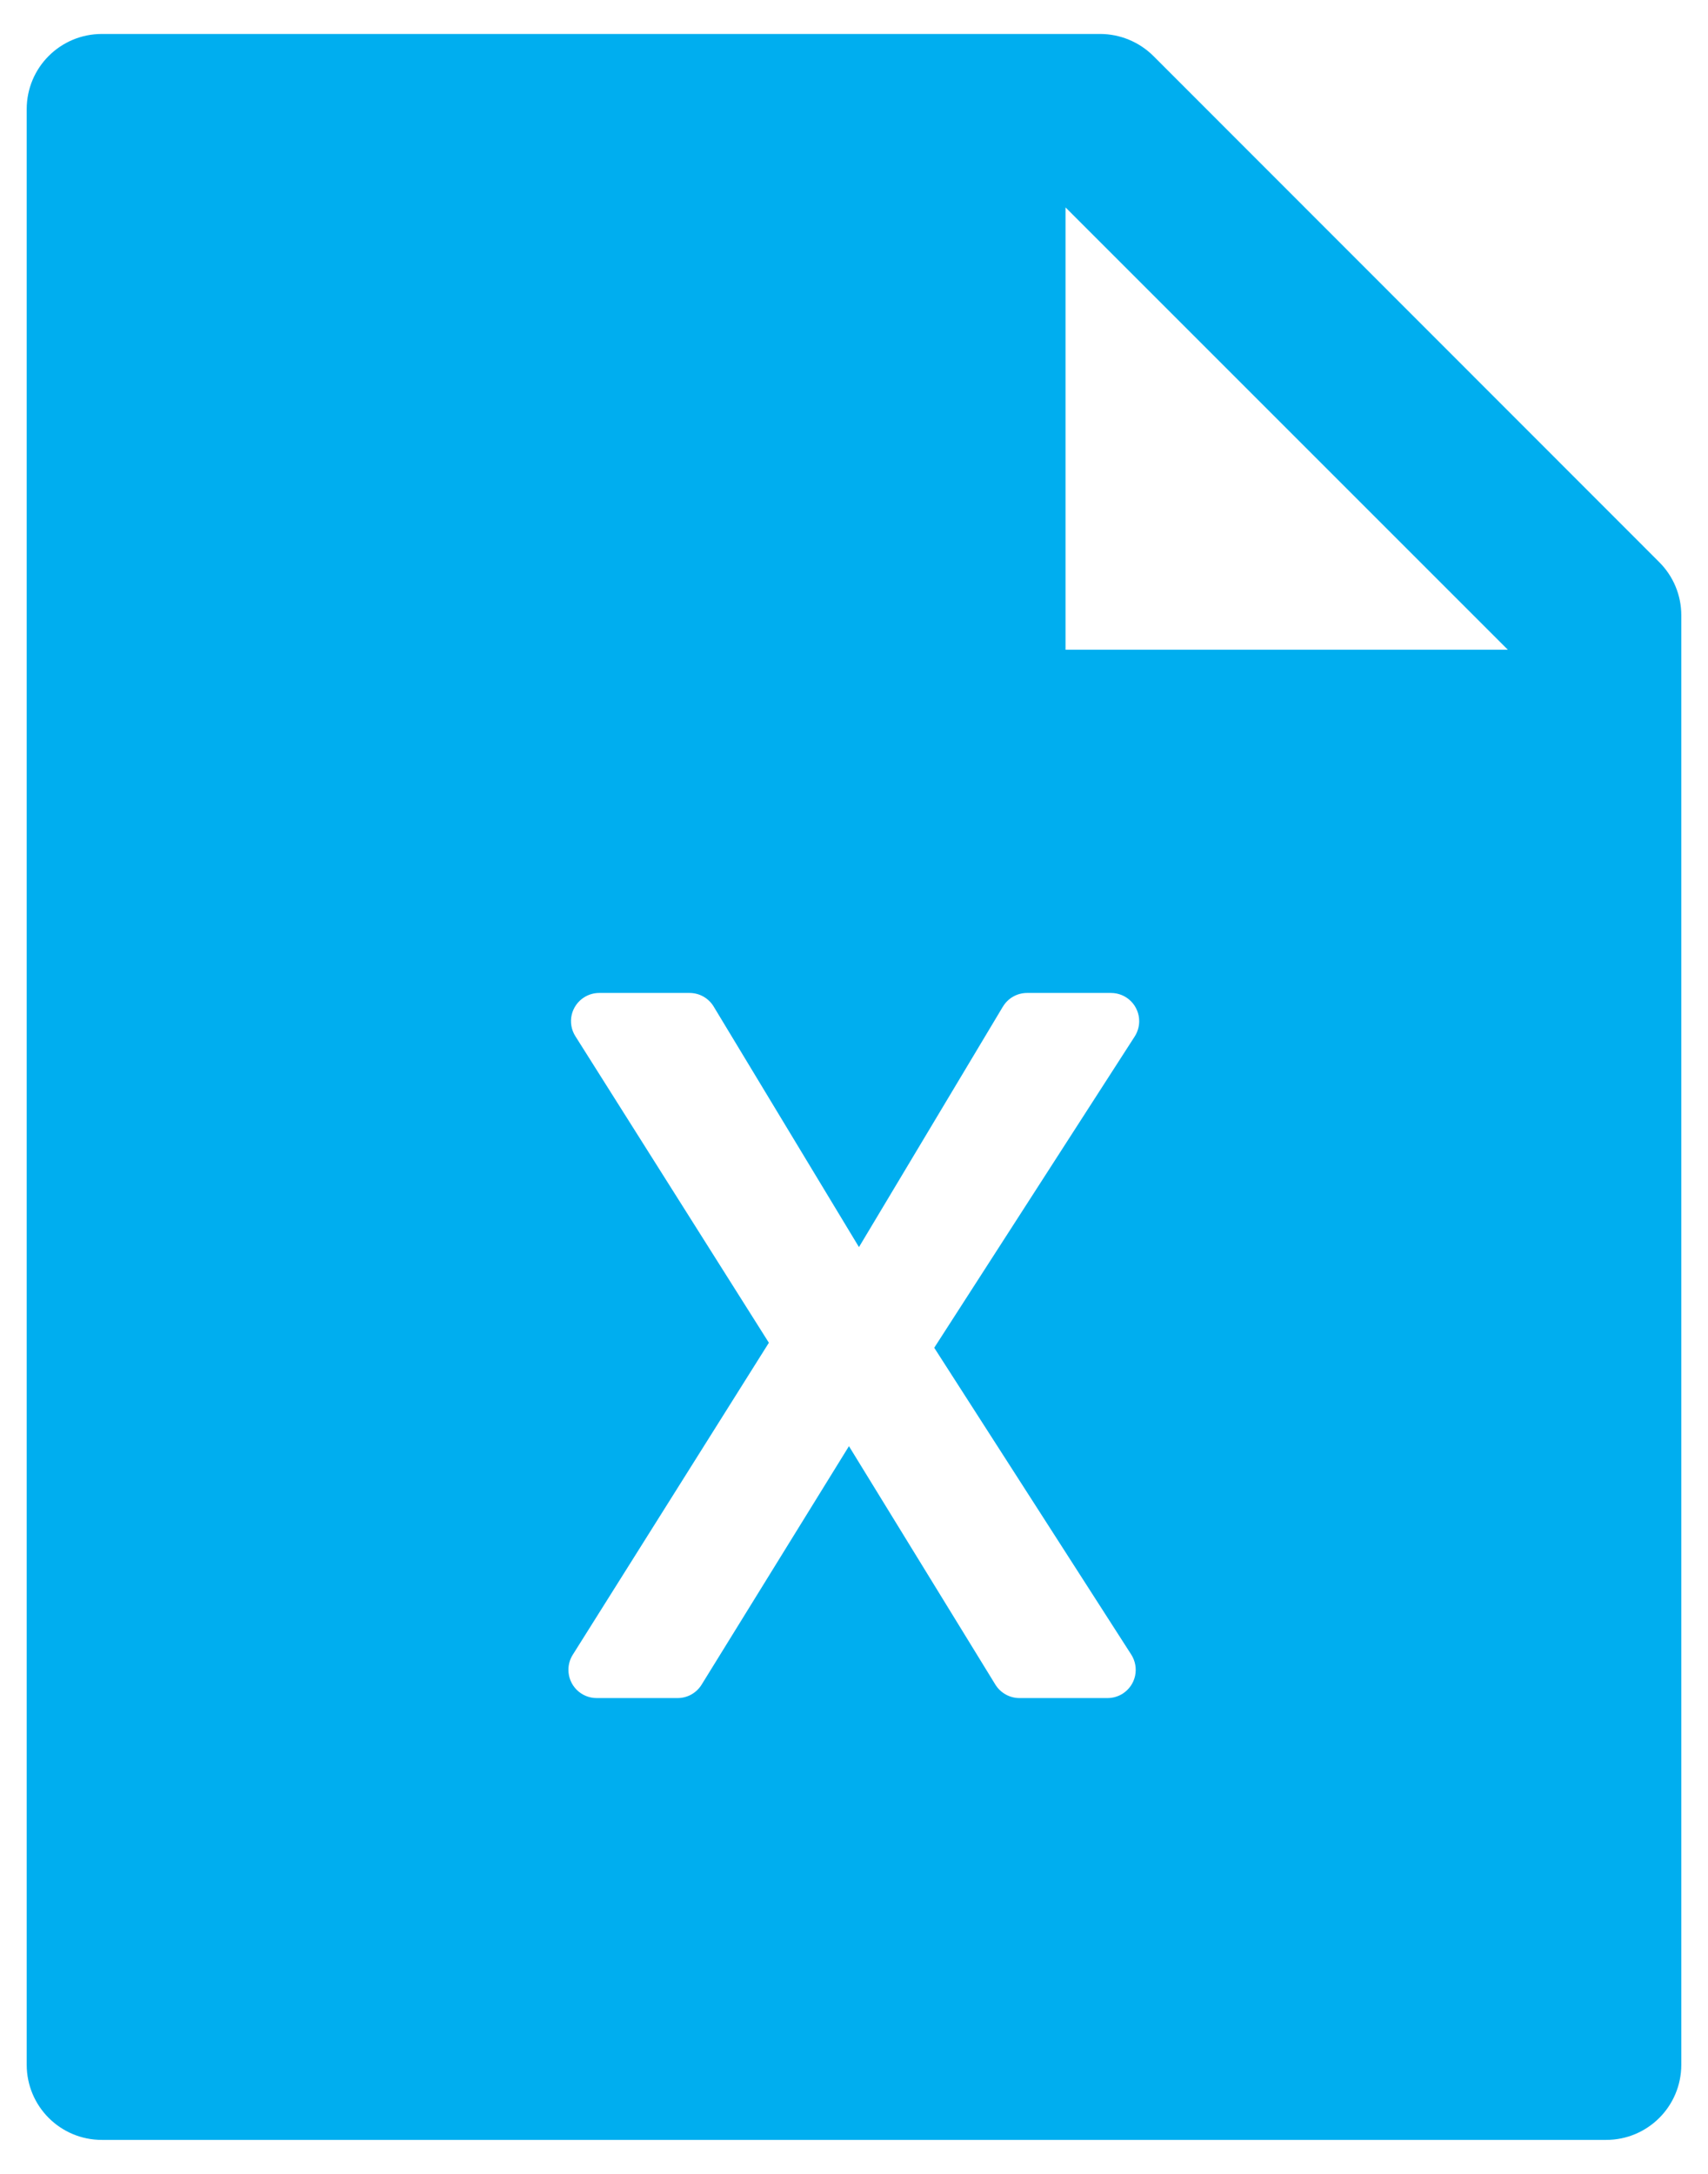 <svg width="44" height="56" viewBox="0 0 44 56" fill="none" xmlns="http://www.w3.org/2000/svg">
<path d="M42.743 14.48C43.107 14.843 43.312 15.334 43.312 15.848V53.188C43.312 54.259 42.447 55.125 41.375 55.125H2.625C1.553 55.125 0.688 54.259 0.688 53.188V2.812C0.688 1.741 1.553 0.875 2.625 0.875H28.339C28.854 0.875 29.35 1.081 29.714 1.444L42.743 14.48ZM38.844 16.738L27.449 5.343V16.738H38.844ZM25.835 25.932L22.128 32.126L18.385 25.929C18.321 25.822 18.229 25.734 18.12 25.672C18.012 25.611 17.889 25.579 17.764 25.579H15.436C15.299 25.579 15.165 25.618 15.049 25.691C14.968 25.742 14.898 25.808 14.843 25.886C14.788 25.964 14.748 26.052 14.727 26.145C14.706 26.238 14.704 26.334 14.72 26.429C14.736 26.523 14.771 26.613 14.822 26.693L19.807 34.59L14.754 42.629C14.681 42.745 14.643 42.879 14.643 43.016C14.643 43.209 14.72 43.394 14.856 43.53C14.992 43.666 15.177 43.743 15.37 43.743H17.456C17.58 43.743 17.702 43.711 17.81 43.651C17.918 43.59 18.009 43.503 18.074 43.398L21.87 37.254L25.642 43.397C25.707 43.502 25.799 43.59 25.907 43.65C26.015 43.711 26.138 43.743 26.262 43.743H28.531C28.67 43.743 28.806 43.703 28.924 43.628C29.004 43.576 29.073 43.509 29.128 43.431C29.182 43.353 29.221 43.264 29.241 43.171C29.261 43.078 29.263 42.982 29.246 42.888C29.229 42.794 29.194 42.704 29.143 42.624L24.067 34.719L29.232 26.699C29.307 26.581 29.347 26.445 29.347 26.305C29.347 26.113 29.27 25.928 29.134 25.791C28.998 25.655 28.813 25.579 28.62 25.579H26.459C26.333 25.579 26.21 25.611 26.101 25.673C25.991 25.735 25.9 25.825 25.836 25.932L25.835 25.932Z" fill="#00AEEF"/>
</svg>
